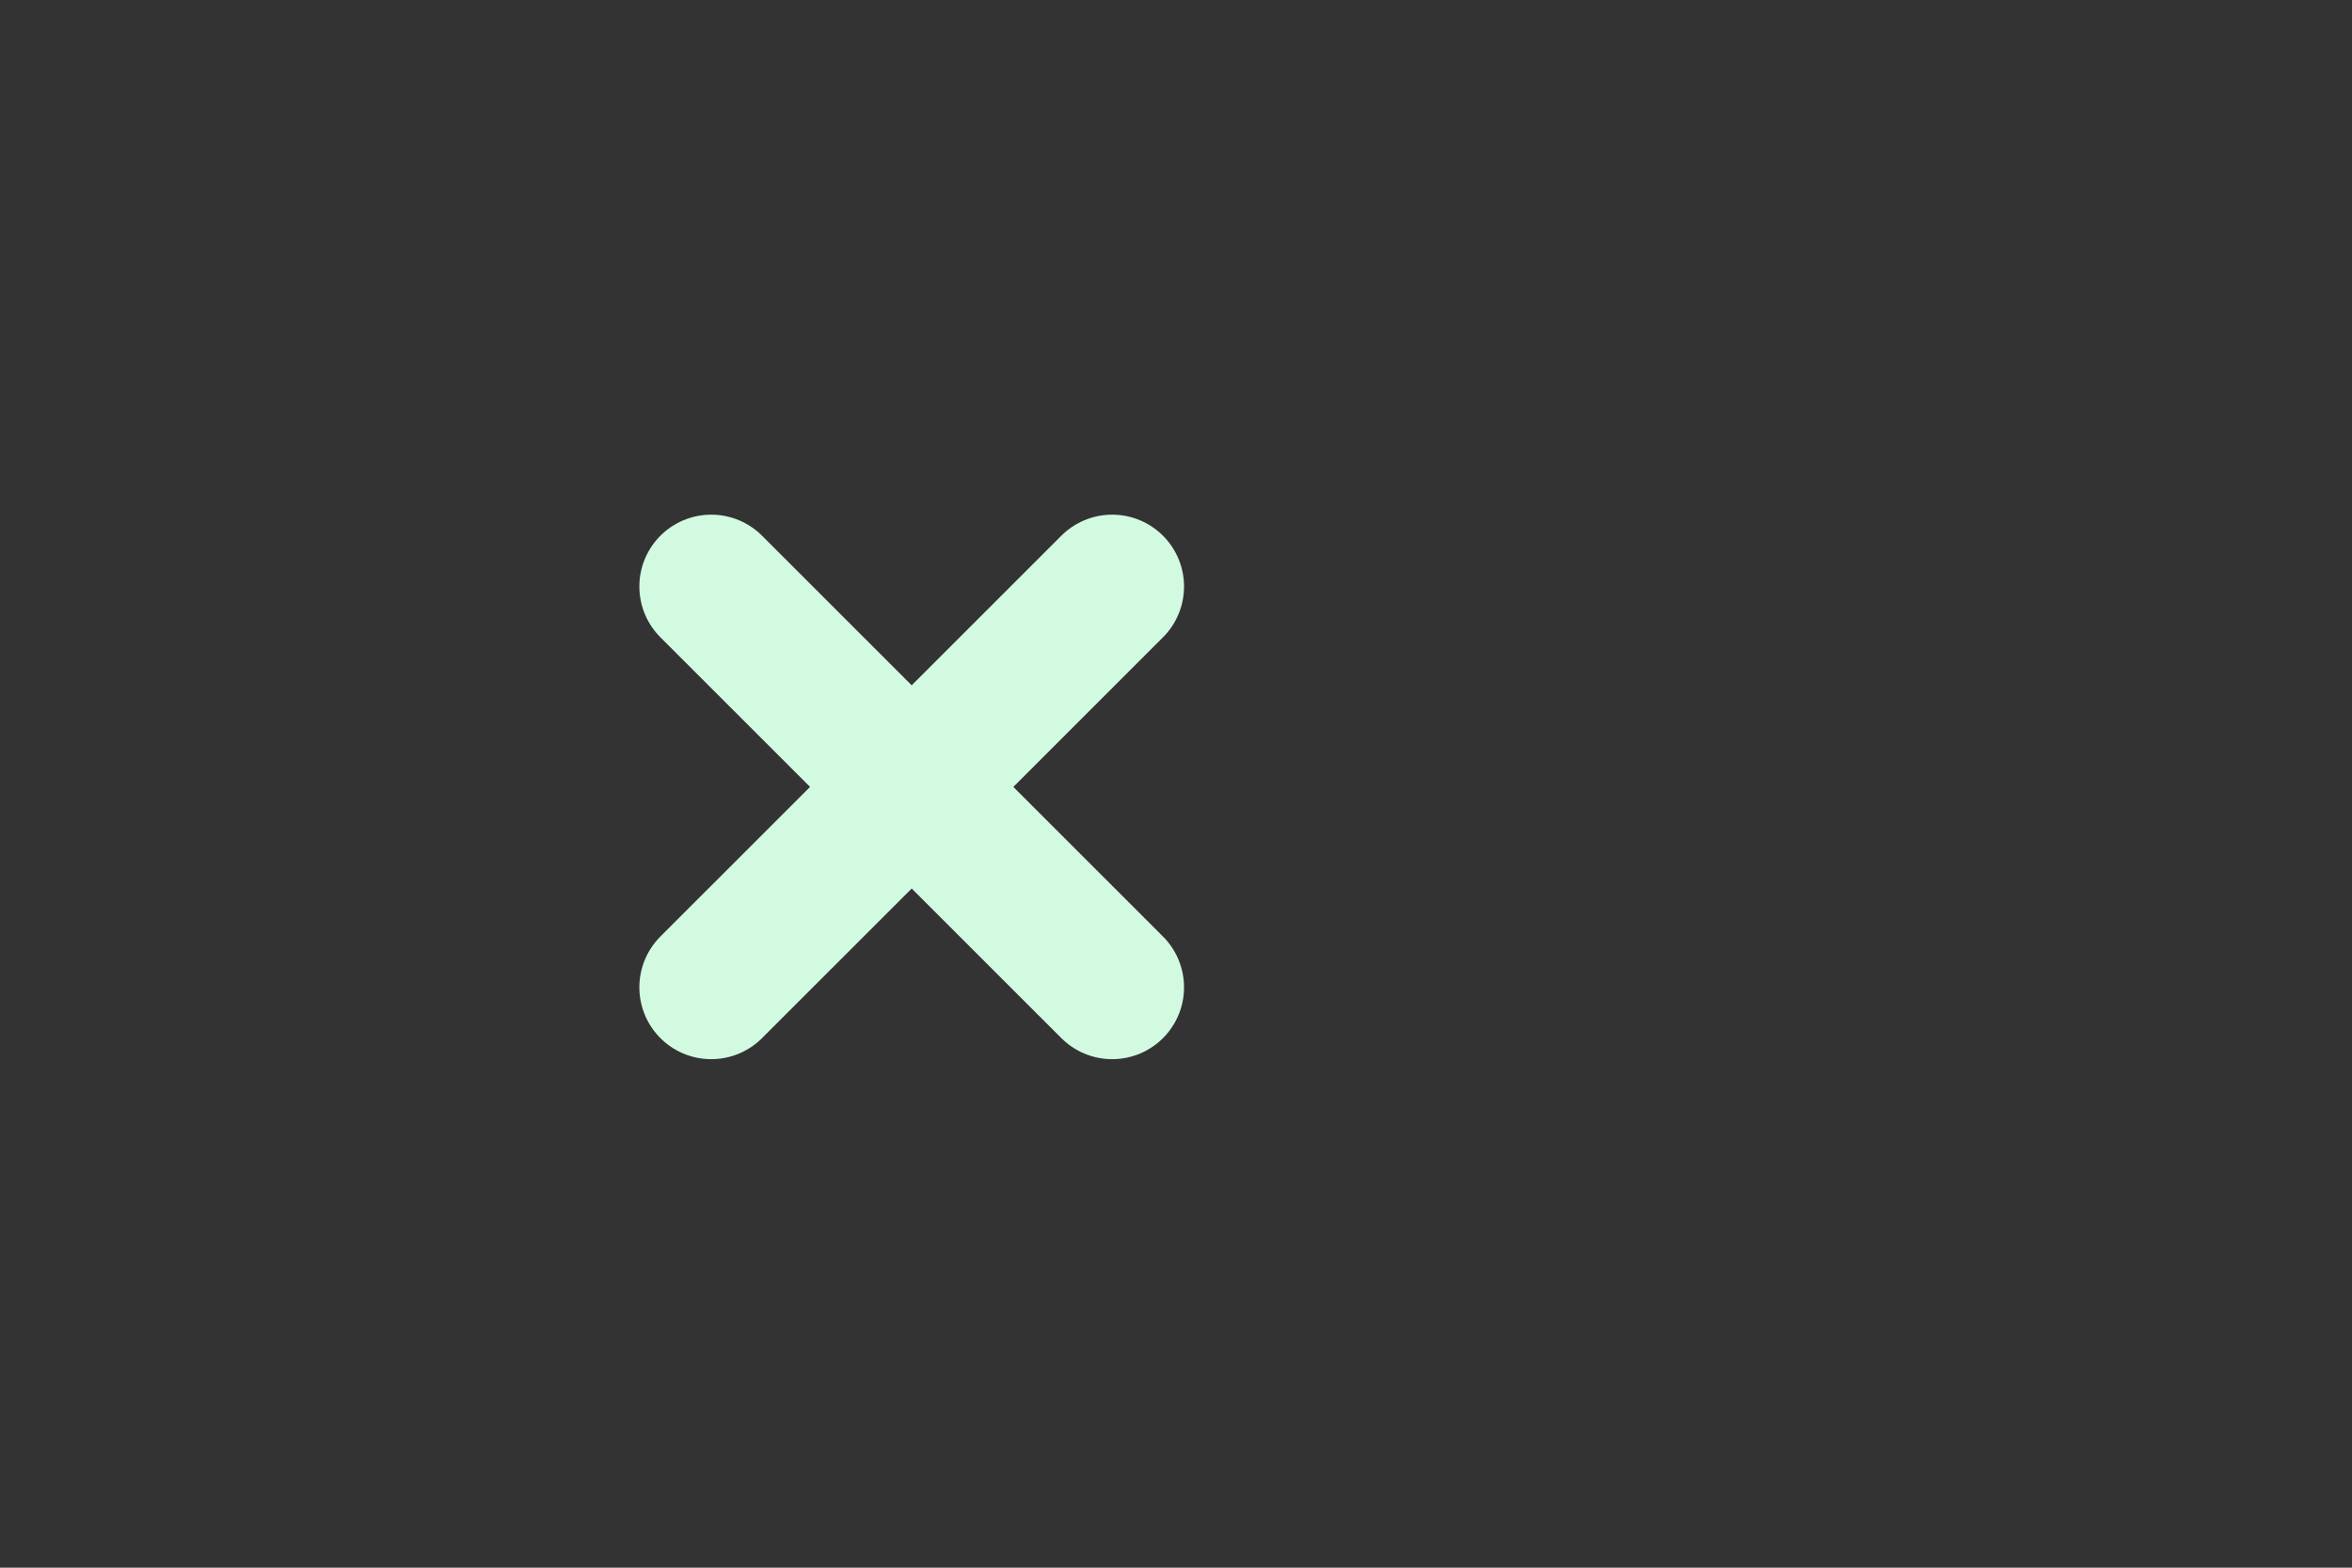 <?xml version="1.0" encoding="UTF-8" standalone="no"?>
<!-- Created with Inkscape (http://www.inkscape.org/) -->

<svg
   xmlns:dc="http://purl.org/dc/elements/1.1/"
   xmlns:cc="http://creativecommons.org/ns#"
   xmlns:rdf="http://www.w3.org/1999/02/22-rdf-syntax-ns#"
   xmlns:svg="http://www.w3.org/2000/svg"
   xmlns="http://www.w3.org/2000/svg"
   xmlns:sodipodi="http://sodipodi.sourceforge.net/DTD/sodipodi-0.dtd"
   xmlns:inkscape="http://www.inkscape.org/namespaces/inkscape"
   width="36"
   height="24"
   viewBox="0 0 36 24"
   id="svg5877"
   version="1.1"
   inkscape:version="0.92.3 (2405546, 2018-03-11)"
   sodipodi:docname="close_focused_prelight.svg">
  <rect x="0" y="0" width="36" height="24" fill="#333333" stroke="none"/>
  <defs
     id="defs5879" />
  <sodipodi:namedview
     id="base"
     pagecolor="#ffffff"
     bordercolor="#666666"
     borderopacity="1.0"
     inkscape:pageopacity="0"
     inkscape:pageshadow="2"
     inkscape:zoom="51.92151"
     inkscape:cx="4.6436764"
     inkscape:cy="13.080591"
     inkscape:document-units="px"
     inkscape:current-layer="layer1"
     showgrid="true"
     units="px"
     inkscape:window-width="1920"
     inkscape:window-height="1028"
     inkscape:window-x="0"
     inkscape:window-y="28"
     inkscape:window-maximized="1">
    <inkscape:grid
       type="xygrid"
       id="grid6449"
       empspacing="5"
       visible="true"
       enabled="true"
       snapvisiblegridlinesonly="true" />
  </sodipodi:namedview>
  <g
     inkscape:label="Layer 1"
     inkscape:groupmode="layer"
     id="layer1"
     transform="translate(0,-1028.362)">
    <g
       id="g4507"
       style="fill:#d2fae1;fill-opacity:1;stroke:#d2fae1;stroke-opacity:1"
       transform="translate(-4)">
      <path
         id="path6455"
         style="fill:#d2fae1;fill-opacity:1;fill-rule:evenodd;stroke:#d2fae1;stroke-width:2.2;stroke-linecap:round;stroke-linejoin:miter;stroke-miterlimit:4;stroke-dasharray:none;stroke-opacity:1"
         d="m 14.886,1037.341 6.137,6.136 m -6.137,0 6.137,-6.136"
         inkscape:connector-curvature="0" />
    </g>
  </g>
</svg>
